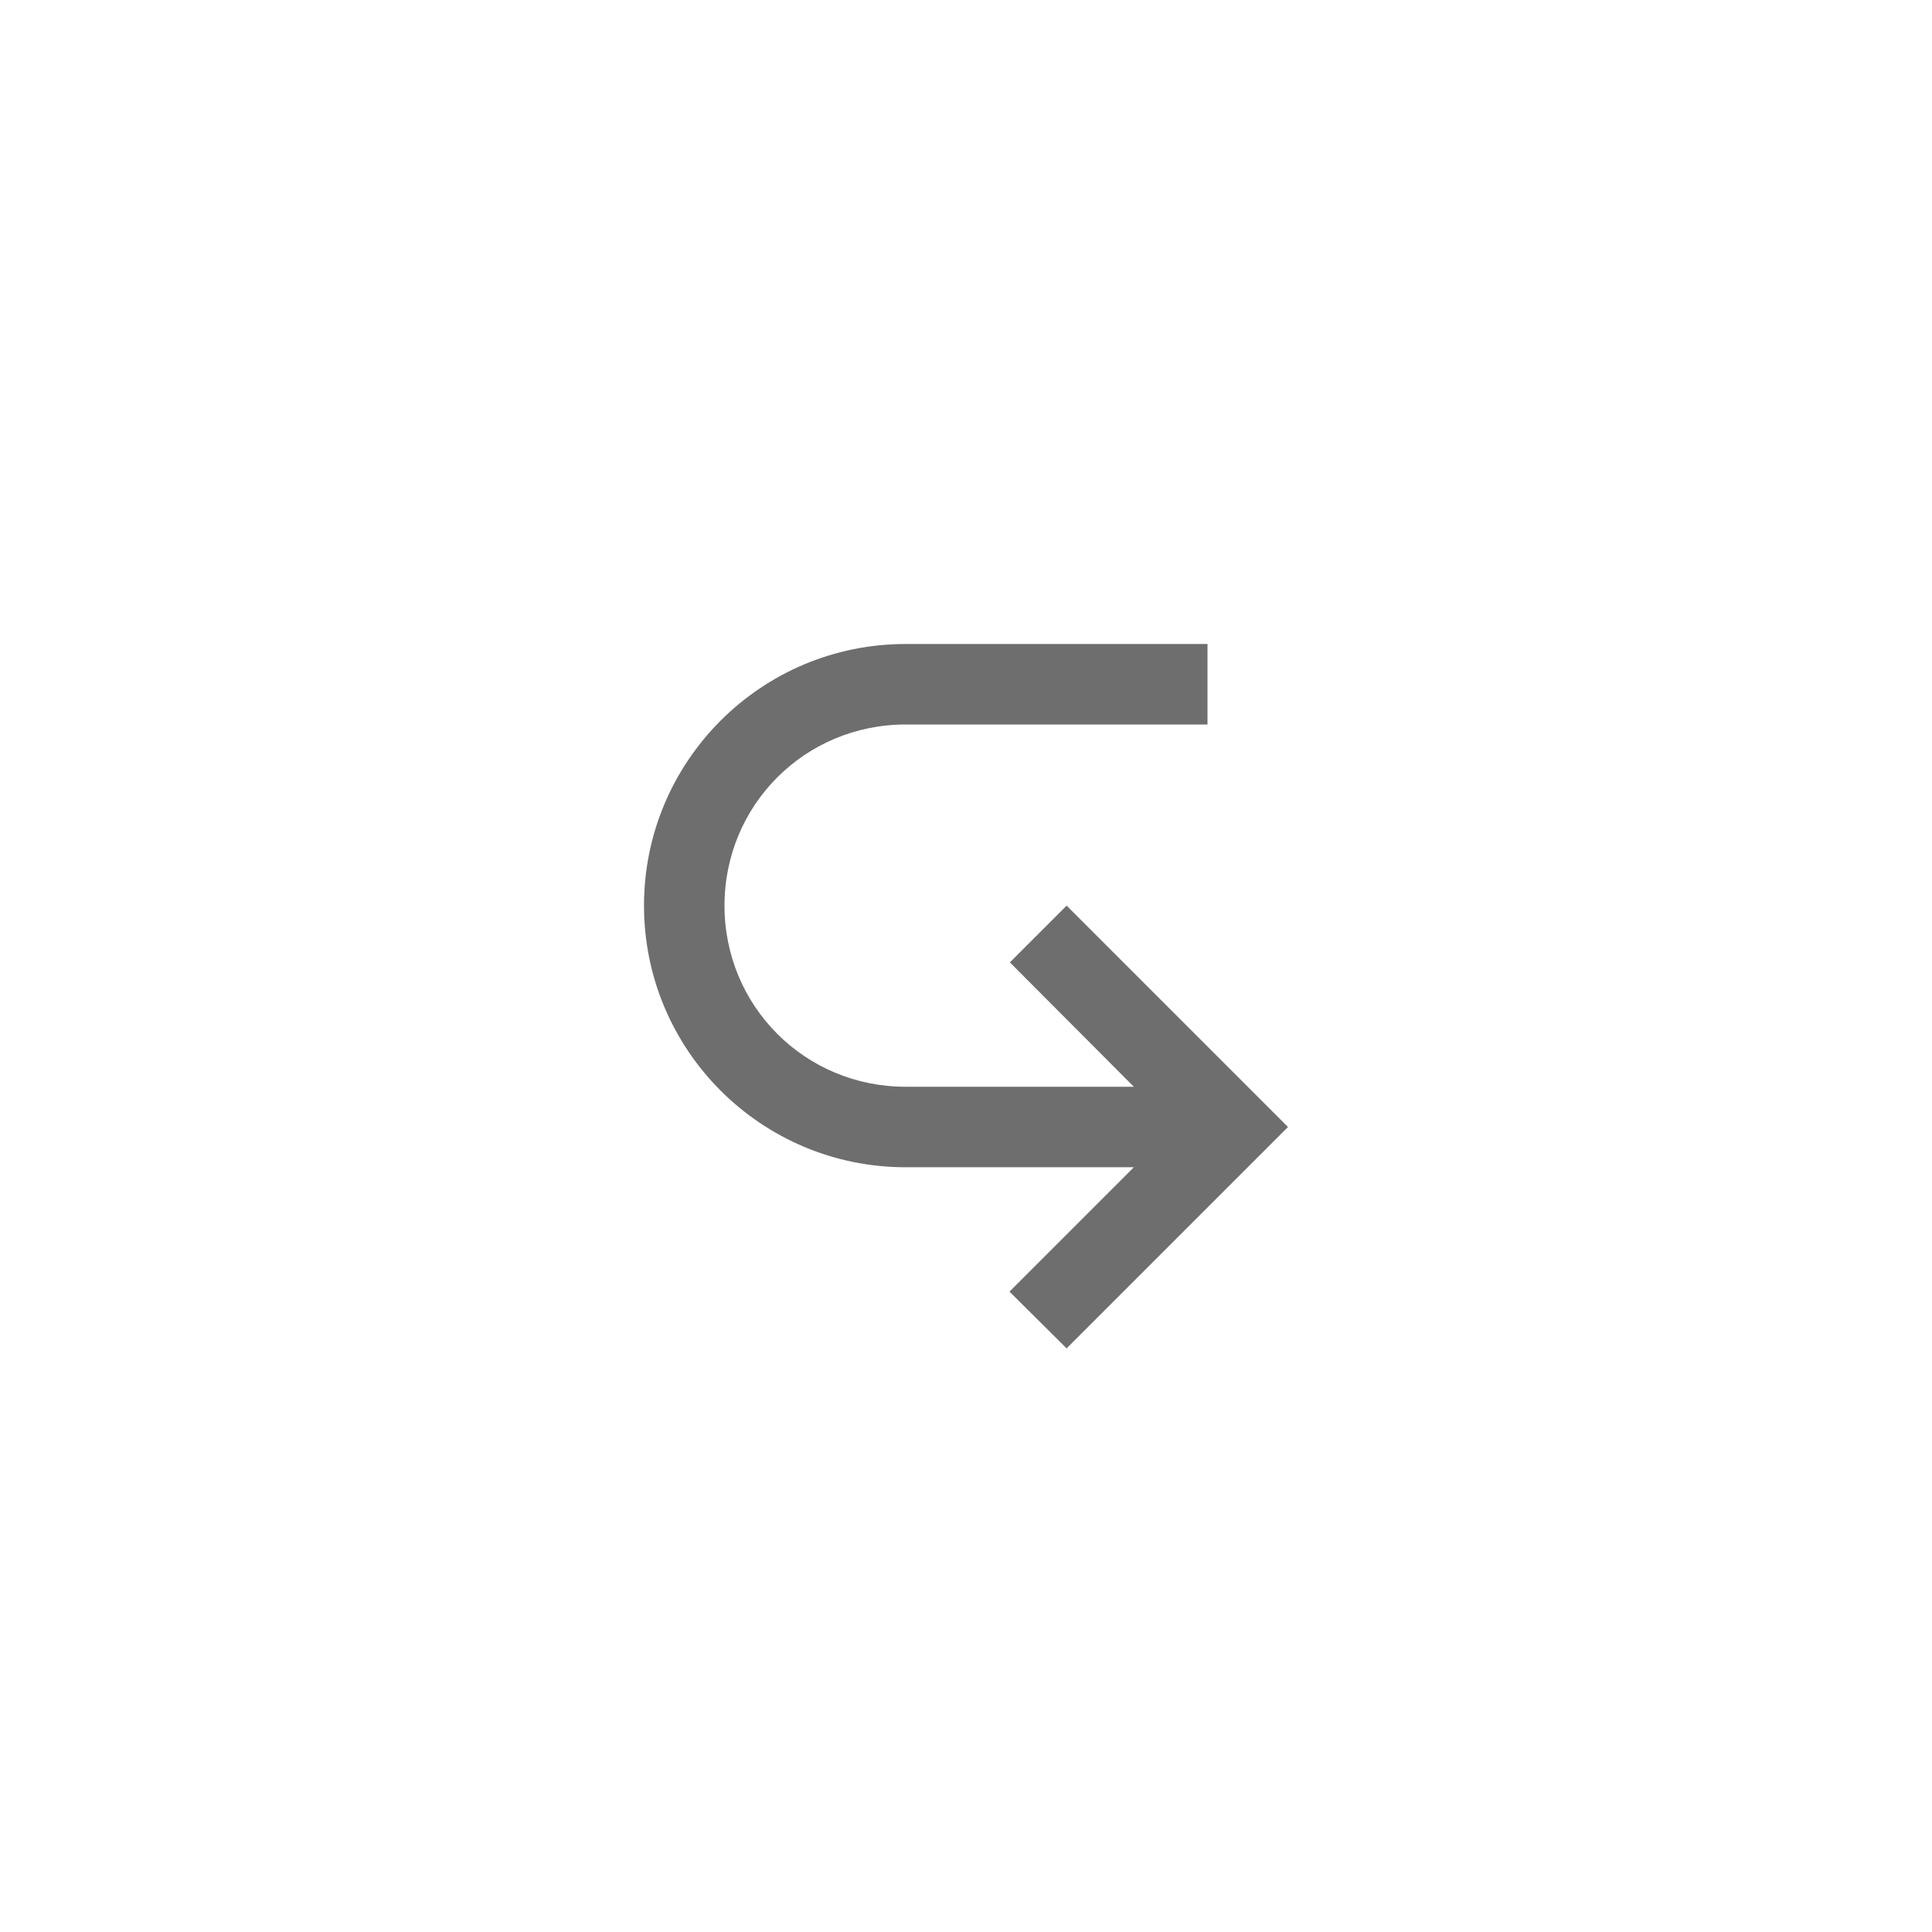 <svg xmlns="http://www.w3.org/2000/svg" viewBox="0 0 24 24" fill="#6e6e6e"><path transform="scale(0.5) translate(12 12)" d="M20 16L14.5 21.5L13.08 20.09L16.17 17H10.5C6.91 17 4 14.09 4 10.5S6.91 4 10.5 4H18V6H10.5C8 6 6 8 6 10.5S8 15 10.5 15H16.17L13.09 11.91L14.5 10.5L20 16Z"/></svg>